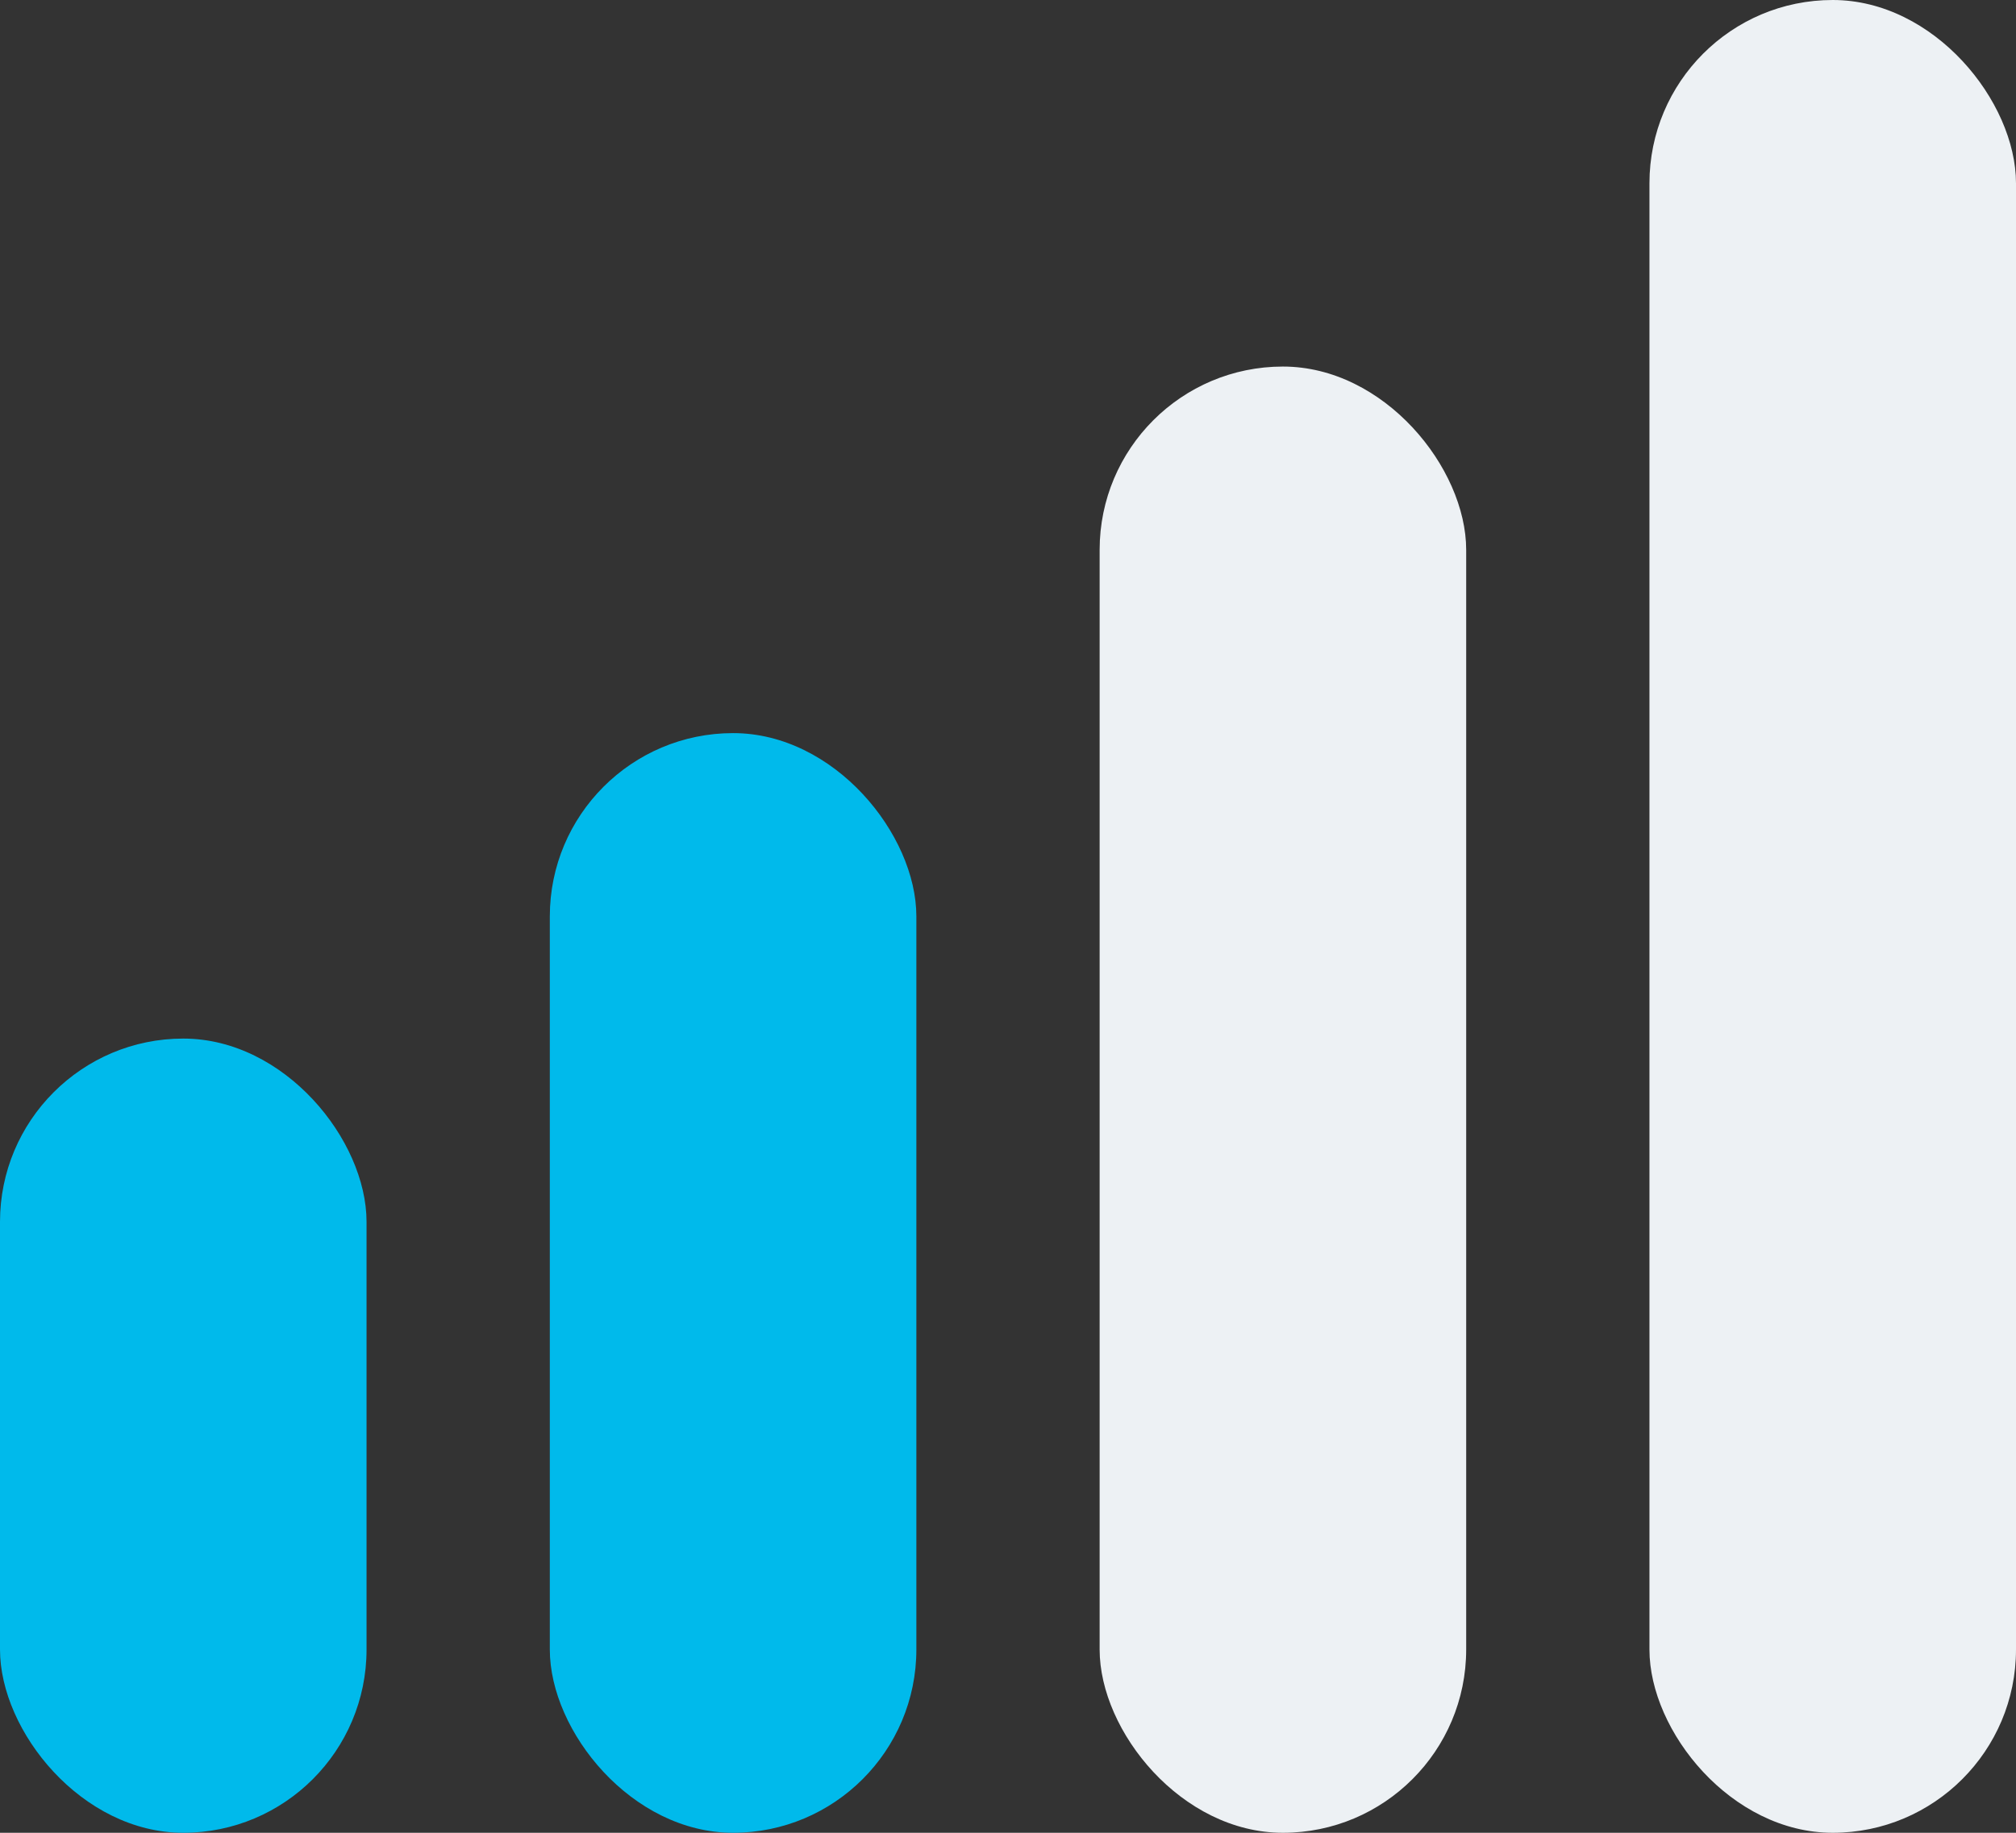 <svg width="33" height="30" viewBox="0 0 33 30" fill="none" xmlns="http://www.w3.org/2000/svg">
<rect x="0" y="0" width="33" height="30" fill="#333333" stroke="none"/>
<rect y="17" width="6" height="13" rx="3" fill="#00BAEB"/>
<rect x="9" y="12" width="6" height="18" rx="3" fill="#00BAEB"/>
<rect x="18" y="6" width="6" height="24" rx="3" fill="#EDF1F4"/>
<rect x="27" width="6" height="30" rx="3" fill="#EDF1F4"/>
</svg>
